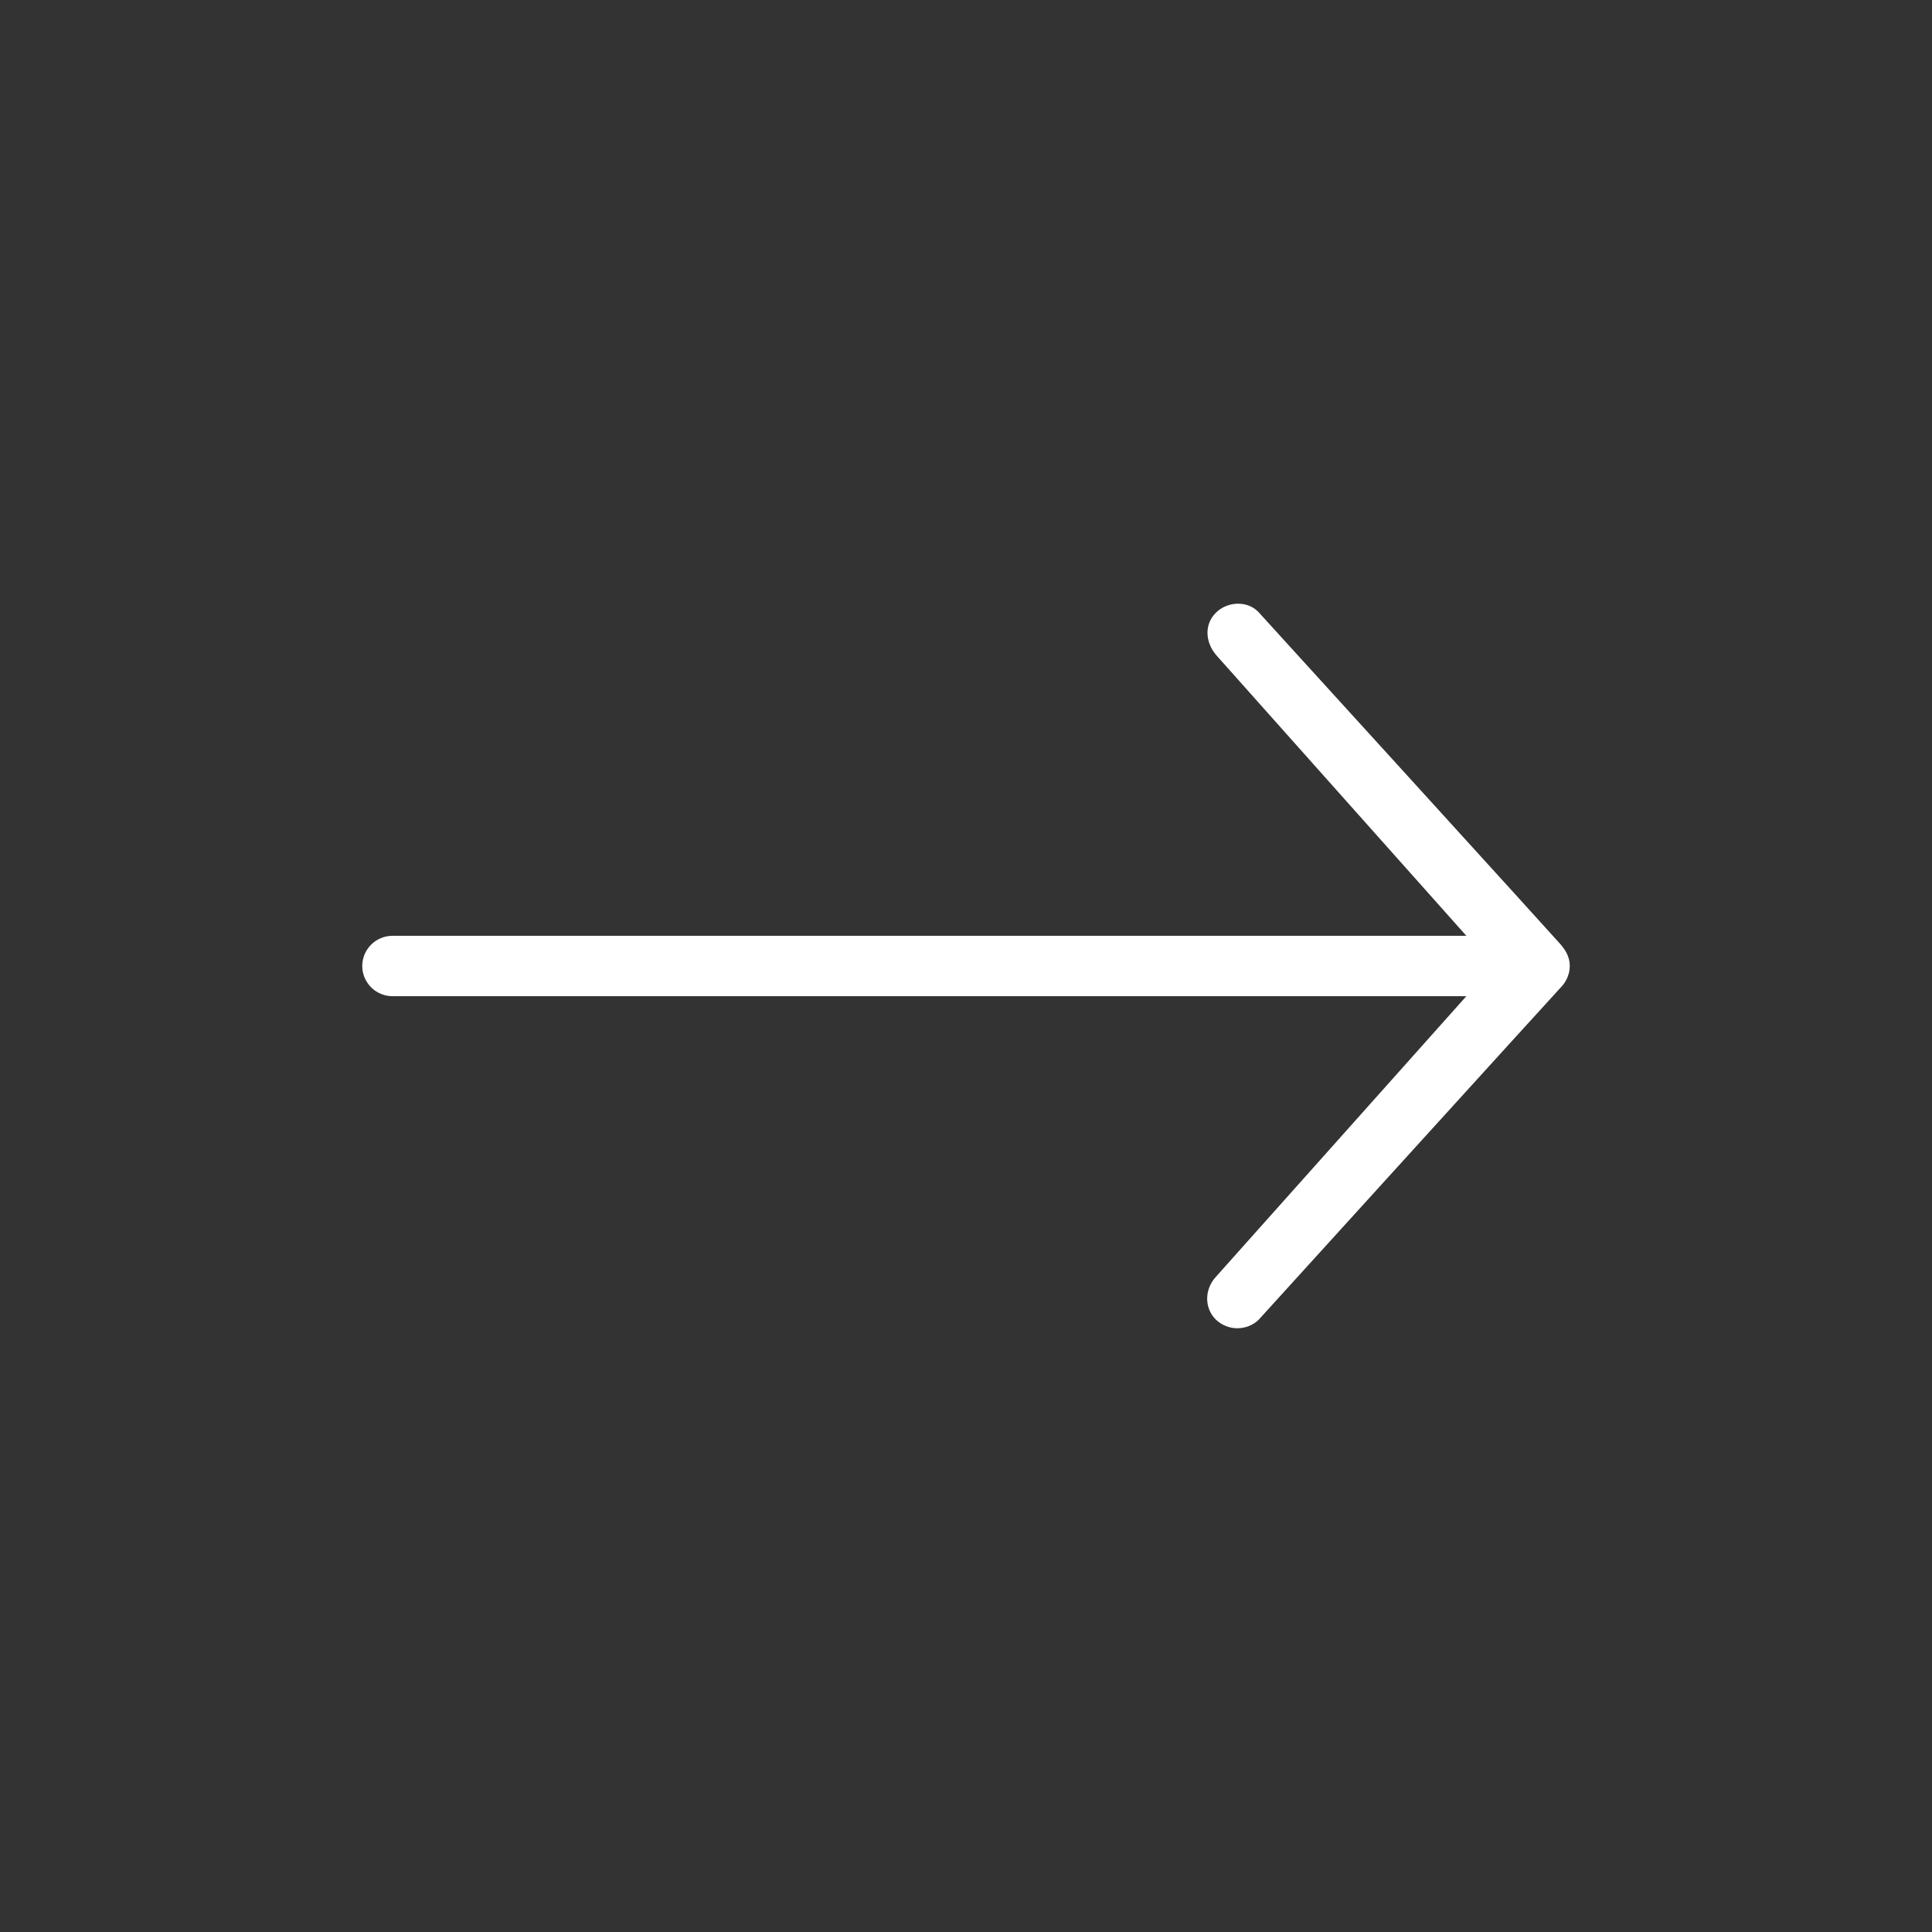 <svg class="svg-icon"
    style="width: 1em; height: 1em;vertical-align: middle;fill: white;overflow: hidden;"
    viewBox="0 0 1024 1024" version="1.1" xmlns="http://www.w3.org/2000/svg" fill="white">
    <rect x="0" y="0" width="1024" height="1024" fill="#333333" stroke="none"/>
    <path
        d="M644.4 699.4c-6.2-6.2-6-16 0-22.6l132.8-148.8L208 528c-8.8 0-16-7.2-16-16 0-8.8 7.2-16 16-16l569.2 0-132.6-148.8c-5.8-6.8-6.4-16.2-0.2-22.4 6.2-6.2 17-6.6 22.8-0.2 0 0 158.4 174 160 176s4.8 5.6 4.8 11.4-3.2 9.8-4.8 11.4-160 176-160 176c-3 3-7.2 4.6-11.4 4.6C651.6 704 647.6 702.4 644.4 699.4z" />
</svg>